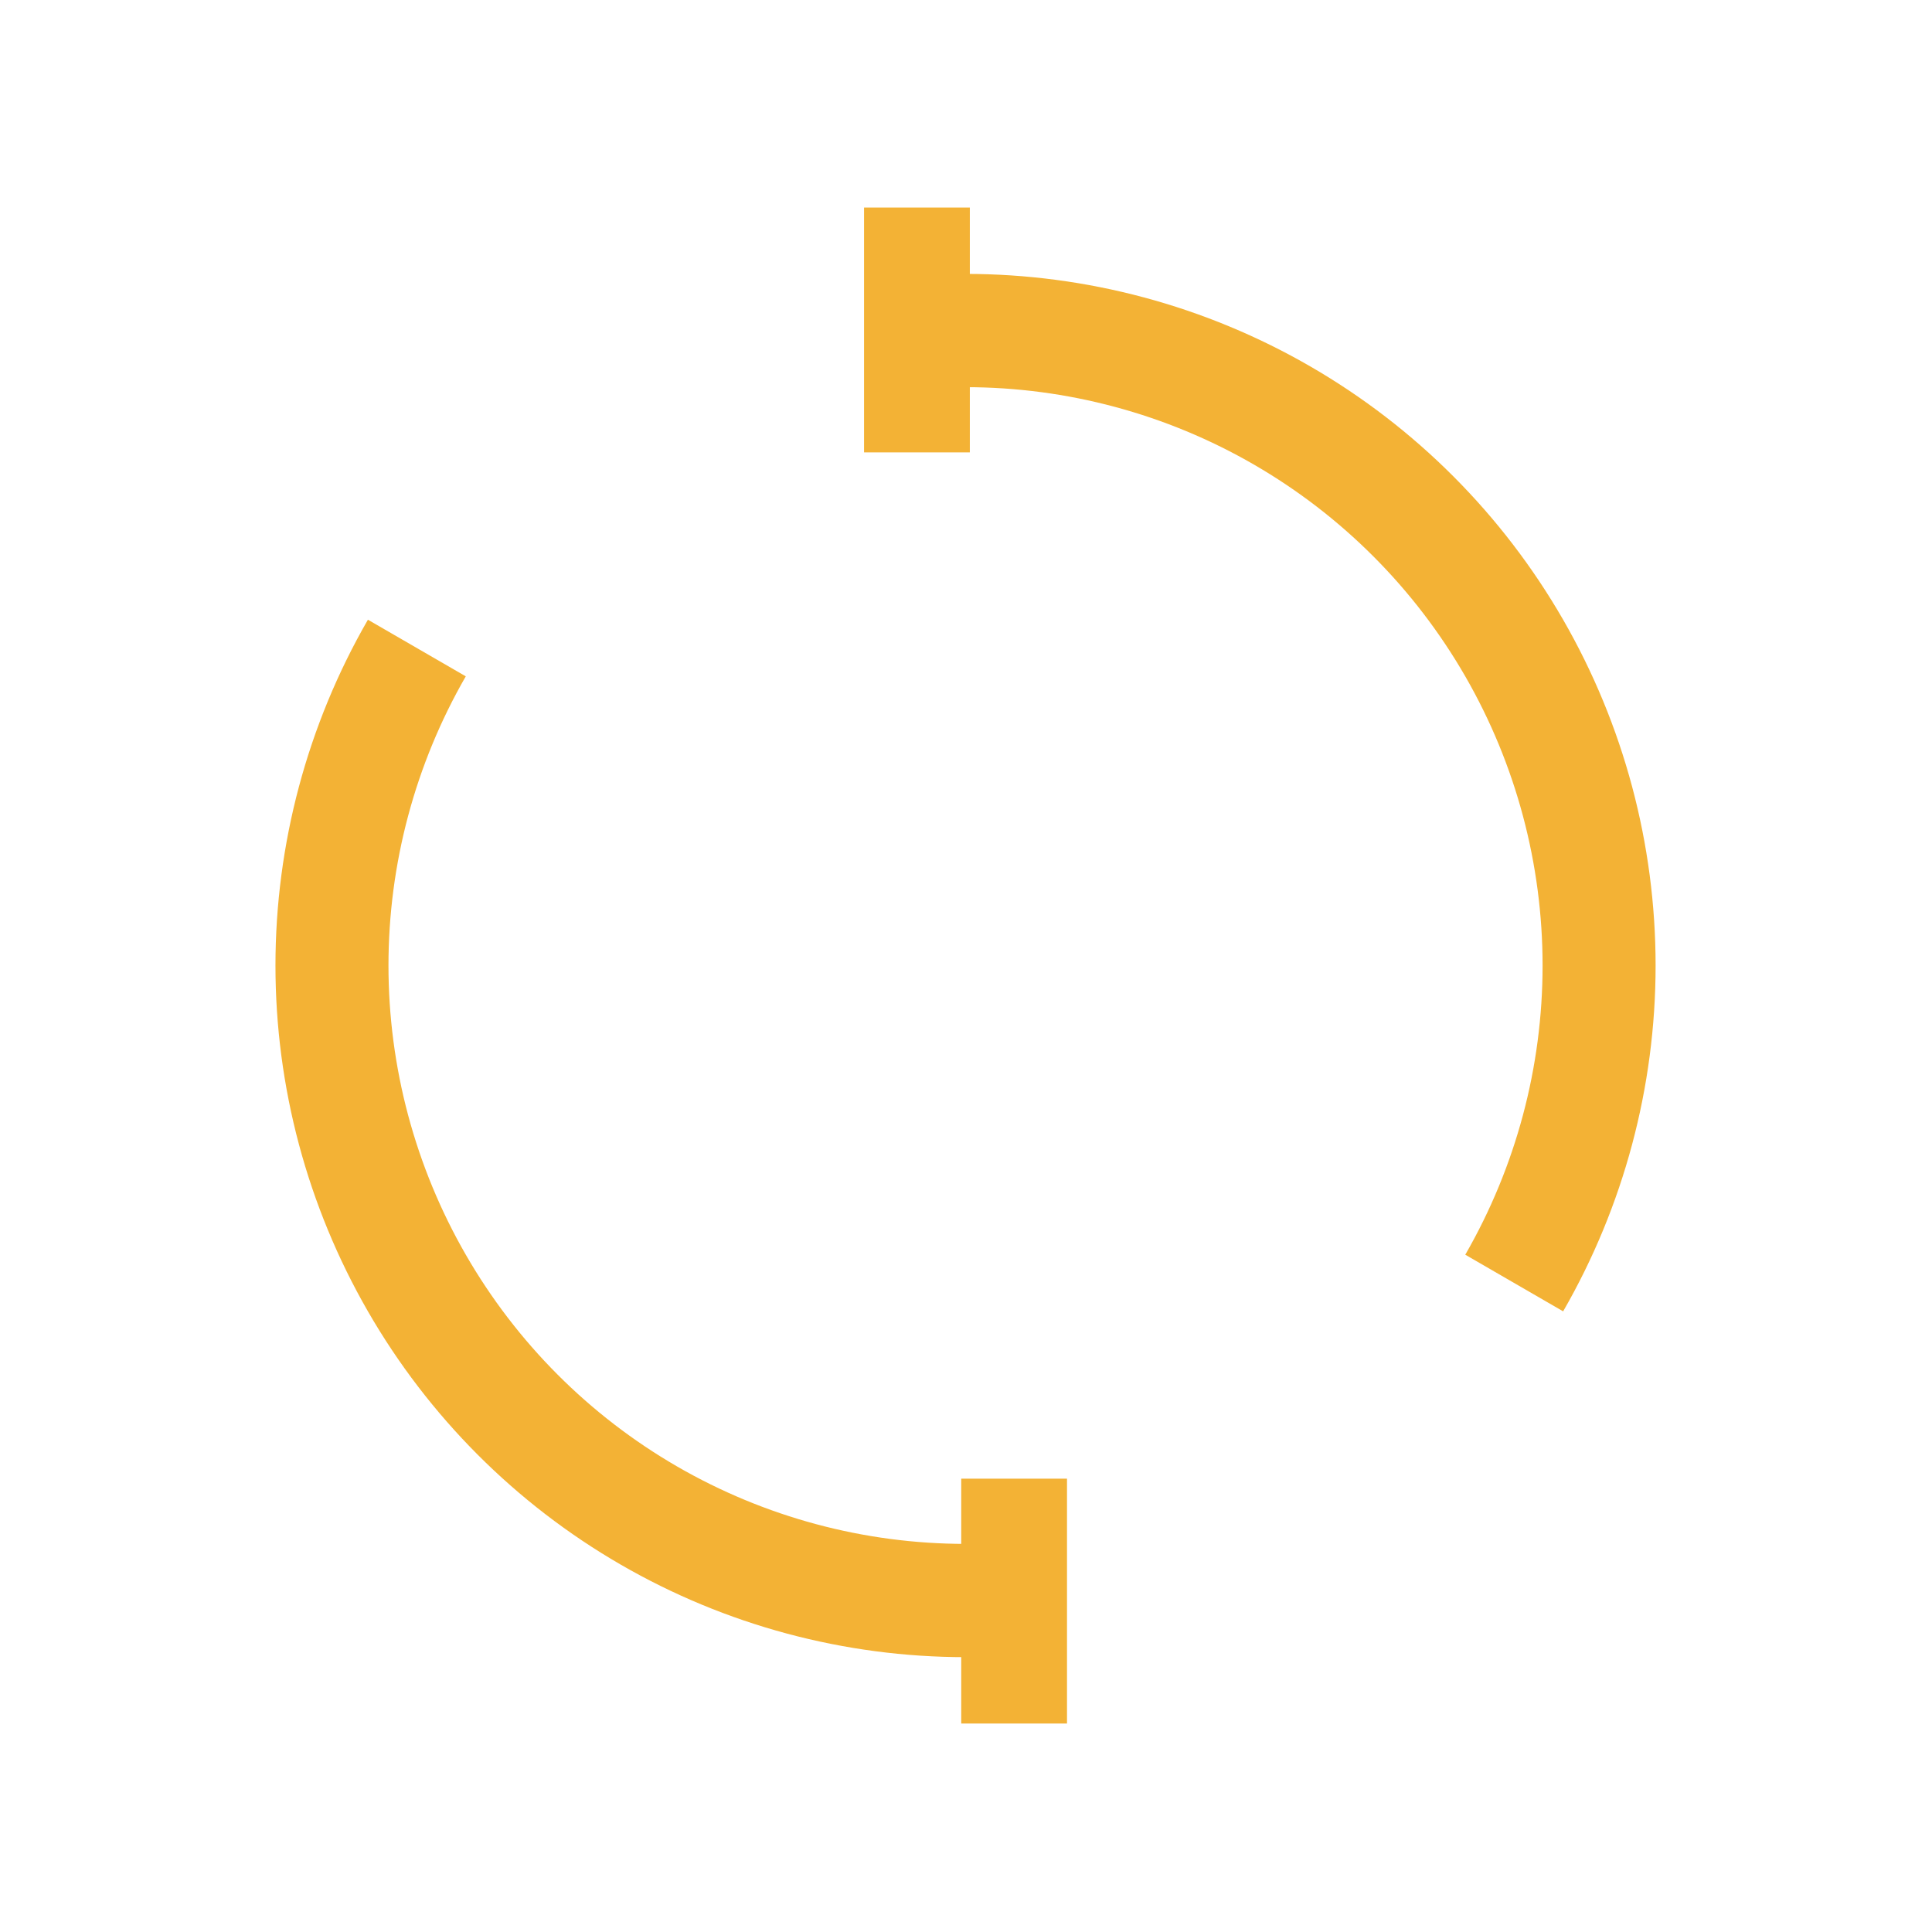 <svg width="2048" height="2048" viewBox="0 0 2048 2048" fill="none" xmlns="http://www.w3.org/2000/svg">
<path d="M1657 1390.08C1721.2 1278.62 1755 1152.2 1755 1023.5C1755 894.805 1721.2 768.377 1657 656.924C1592.79 545.471 1500.45 452.919 1389.25 388.572C1278.05 324.224 1151.91 290.348 1023.5 290.348L1023.5 410.414C1130.88 410.414 1236.36 438.743 1329.35 492.552C1422.34 546.362 1499.56 623.756 1553.25 716.957C1606.94 810.158 1635.2 915.881 1635.2 1023.5C1635.2 1131.12 1606.94 1236.84 1553.25 1330.04L1657 1390.08Z" fill="#F3B235"/>
<path d="M915.935 220V479.547H1028.06V220L915.935 220Z" fill="#F3B235"/>
<path d="M390.002 656.924C325.8 768.377 292 894.805 292 1023.5C292 1152.19 325.8 1278.62 390.002 1390.08C454.205 1501.53 546.548 1594.08 657.75 1658.43C768.952 1722.78 895.095 1756.65 1023.5 1756.65V1636.59C916.124 1636.59 810.639 1608.26 717.648 1554.45C624.657 1500.64 547.437 1423.24 493.749 1330.04C440.06 1236.84 411.796 1131.12 411.796 1023.5C411.796 915.881 440.06 810.158 493.749 716.957L390.002 656.924Z" fill="#F3B235"/>
<path d="M1131.07 1827V1567.45H1018.94V1827H1131.07Z" fill="#F3B235"/>
</svg>
